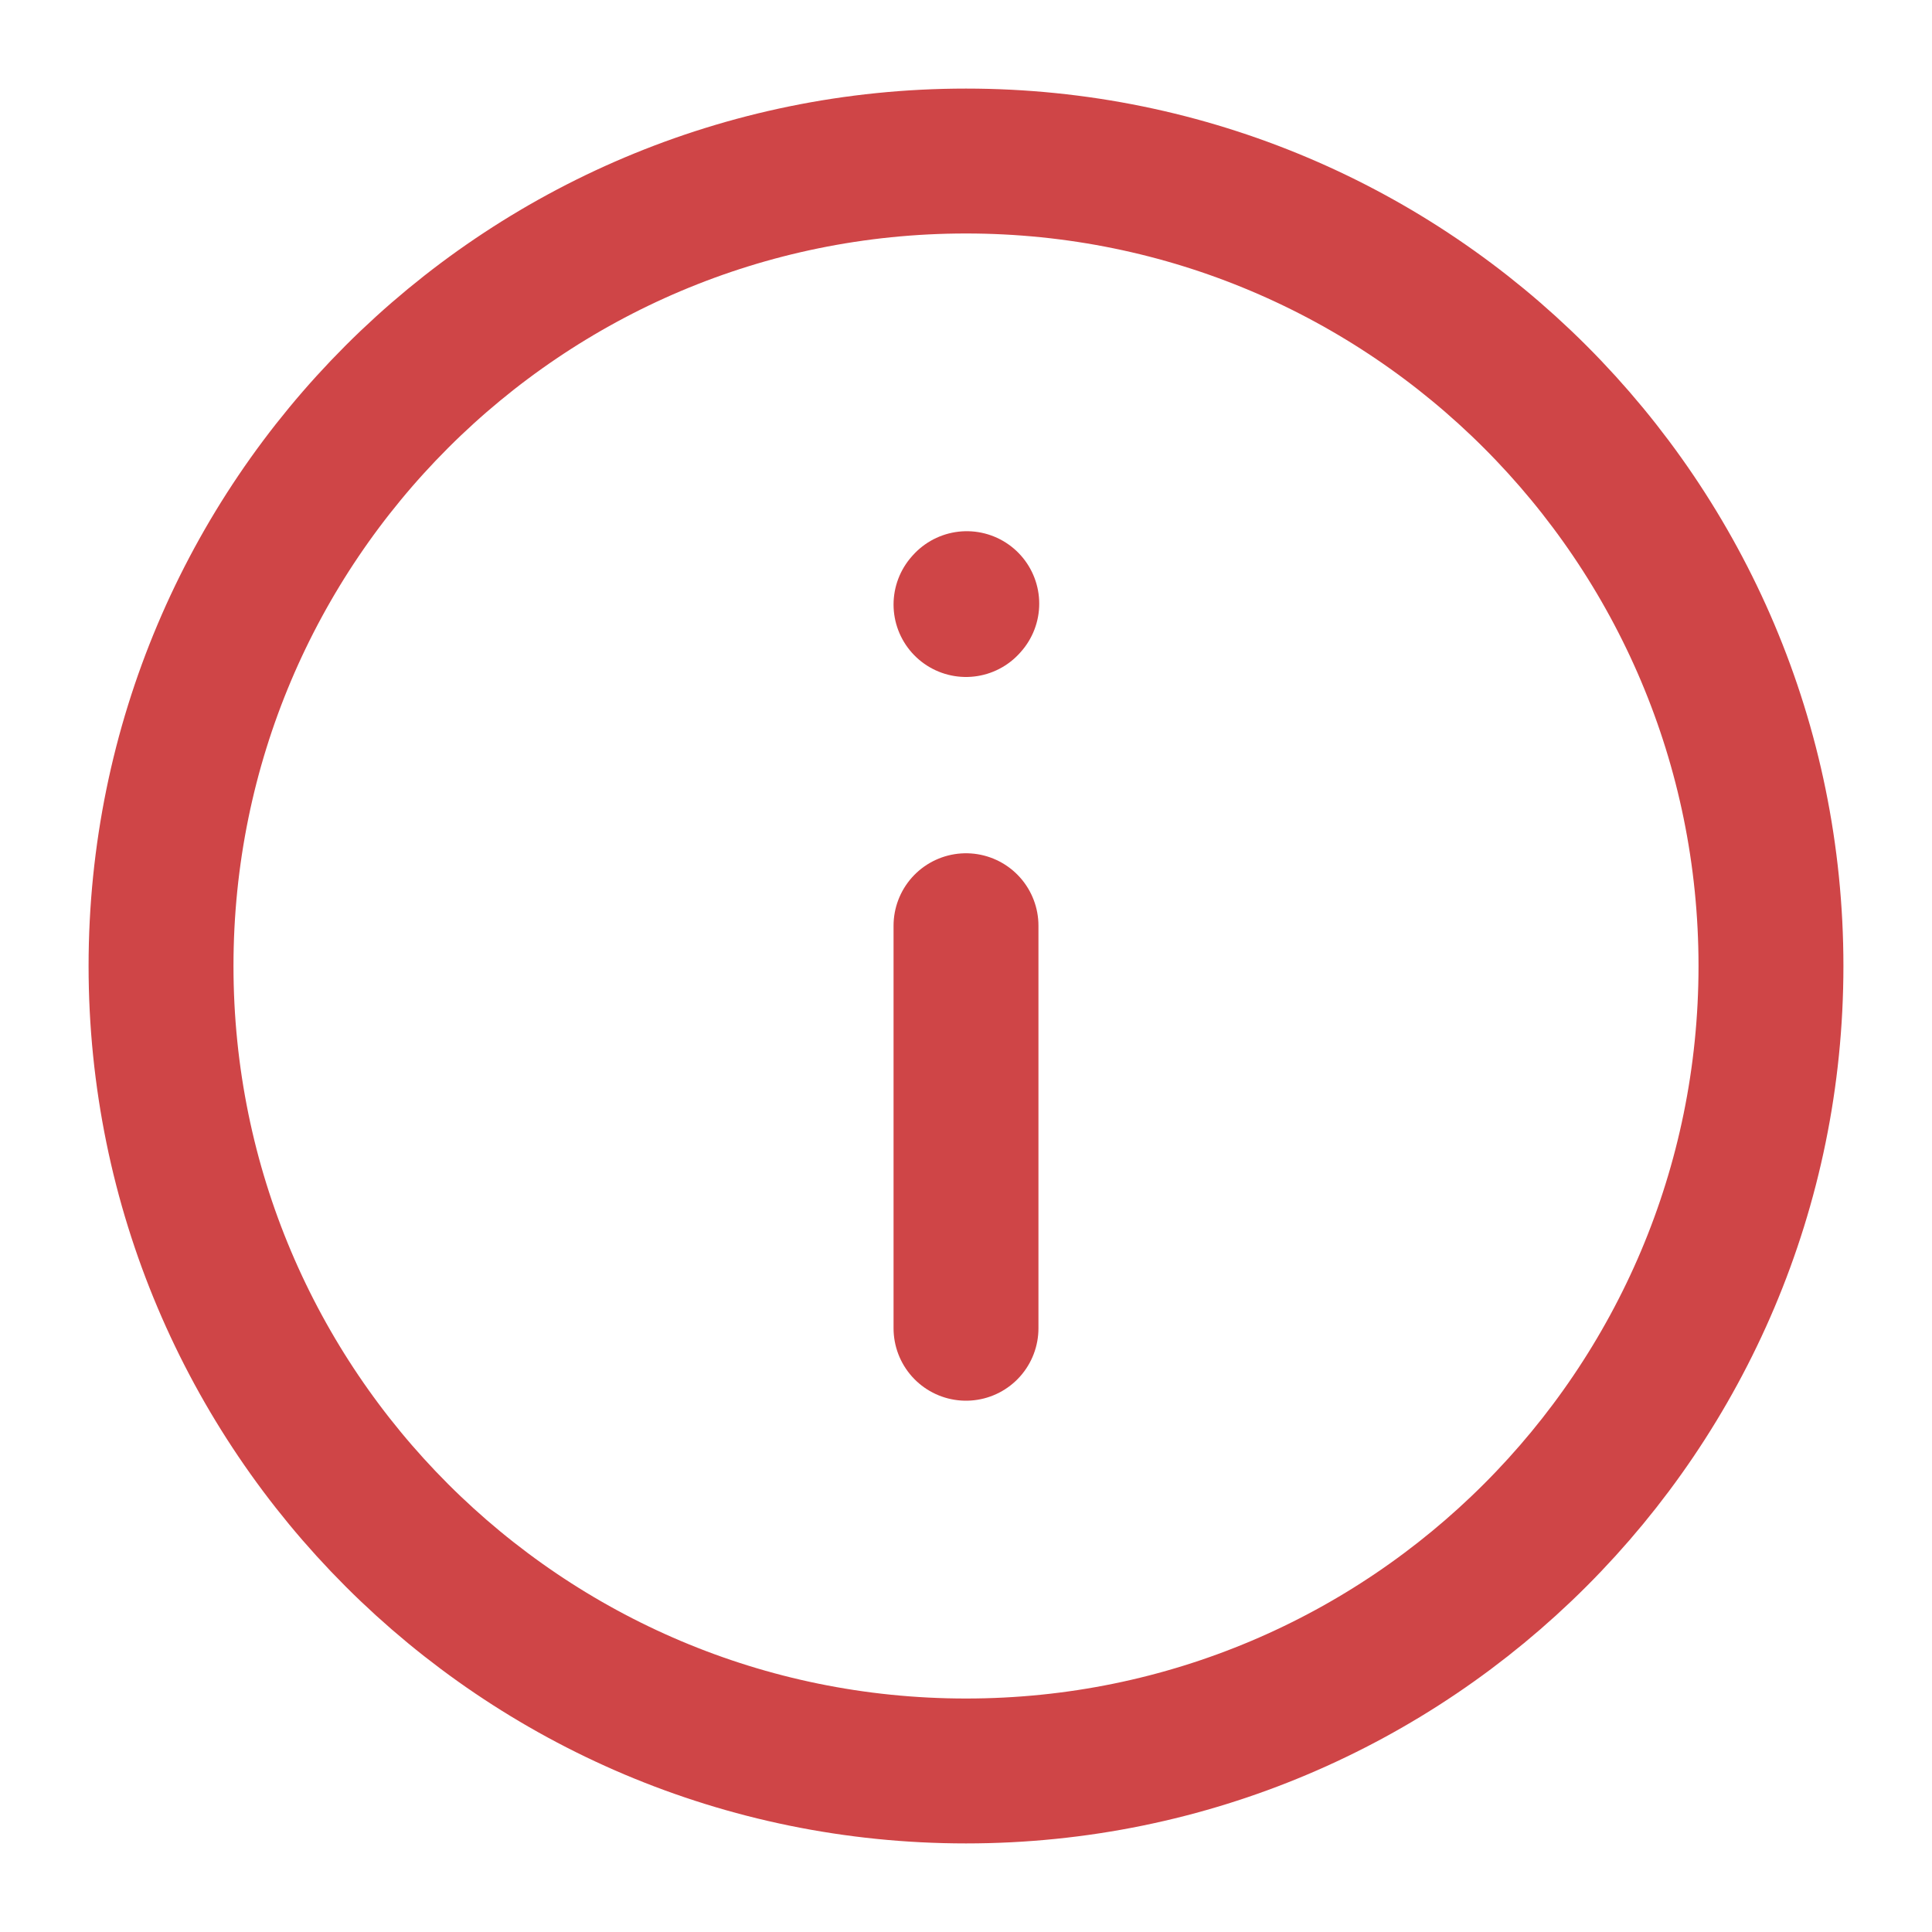 <svg width="20" height="20" viewBox="0 0 20 20" fill="none" xmlns="http://www.w3.org/2000/svg">
<g clip-path="url(#clip0_2478_2481)">
<path d="M10 9.583V13.75" stroke="#CF4547" stroke-width="1.5" stroke-linecap="round" stroke-linejoin="round"/>
<path d="M10 6.258L10.008 6.249" stroke="#CF4547" stroke-width="1.5" stroke-linecap="round" stroke-linejoin="round"/>
<path d="M10 18.333C14.602 18.333 18.333 14.602 18.333 10C18.333 5.398 14.602 1.667 10 1.667C5.397 1.667 1.667 5.398 1.667 10C1.667 14.602 5.397 18.333 10 18.333Z" stroke="#CF4547" stroke-width="1.5" stroke-linecap="round" stroke-linejoin="round"/>
</g>
<defs>
<clipPath id="clip0_2478_2481">
<rect width="20" height="20" fill="white"/>
</clipPath>
</defs>
</svg>
